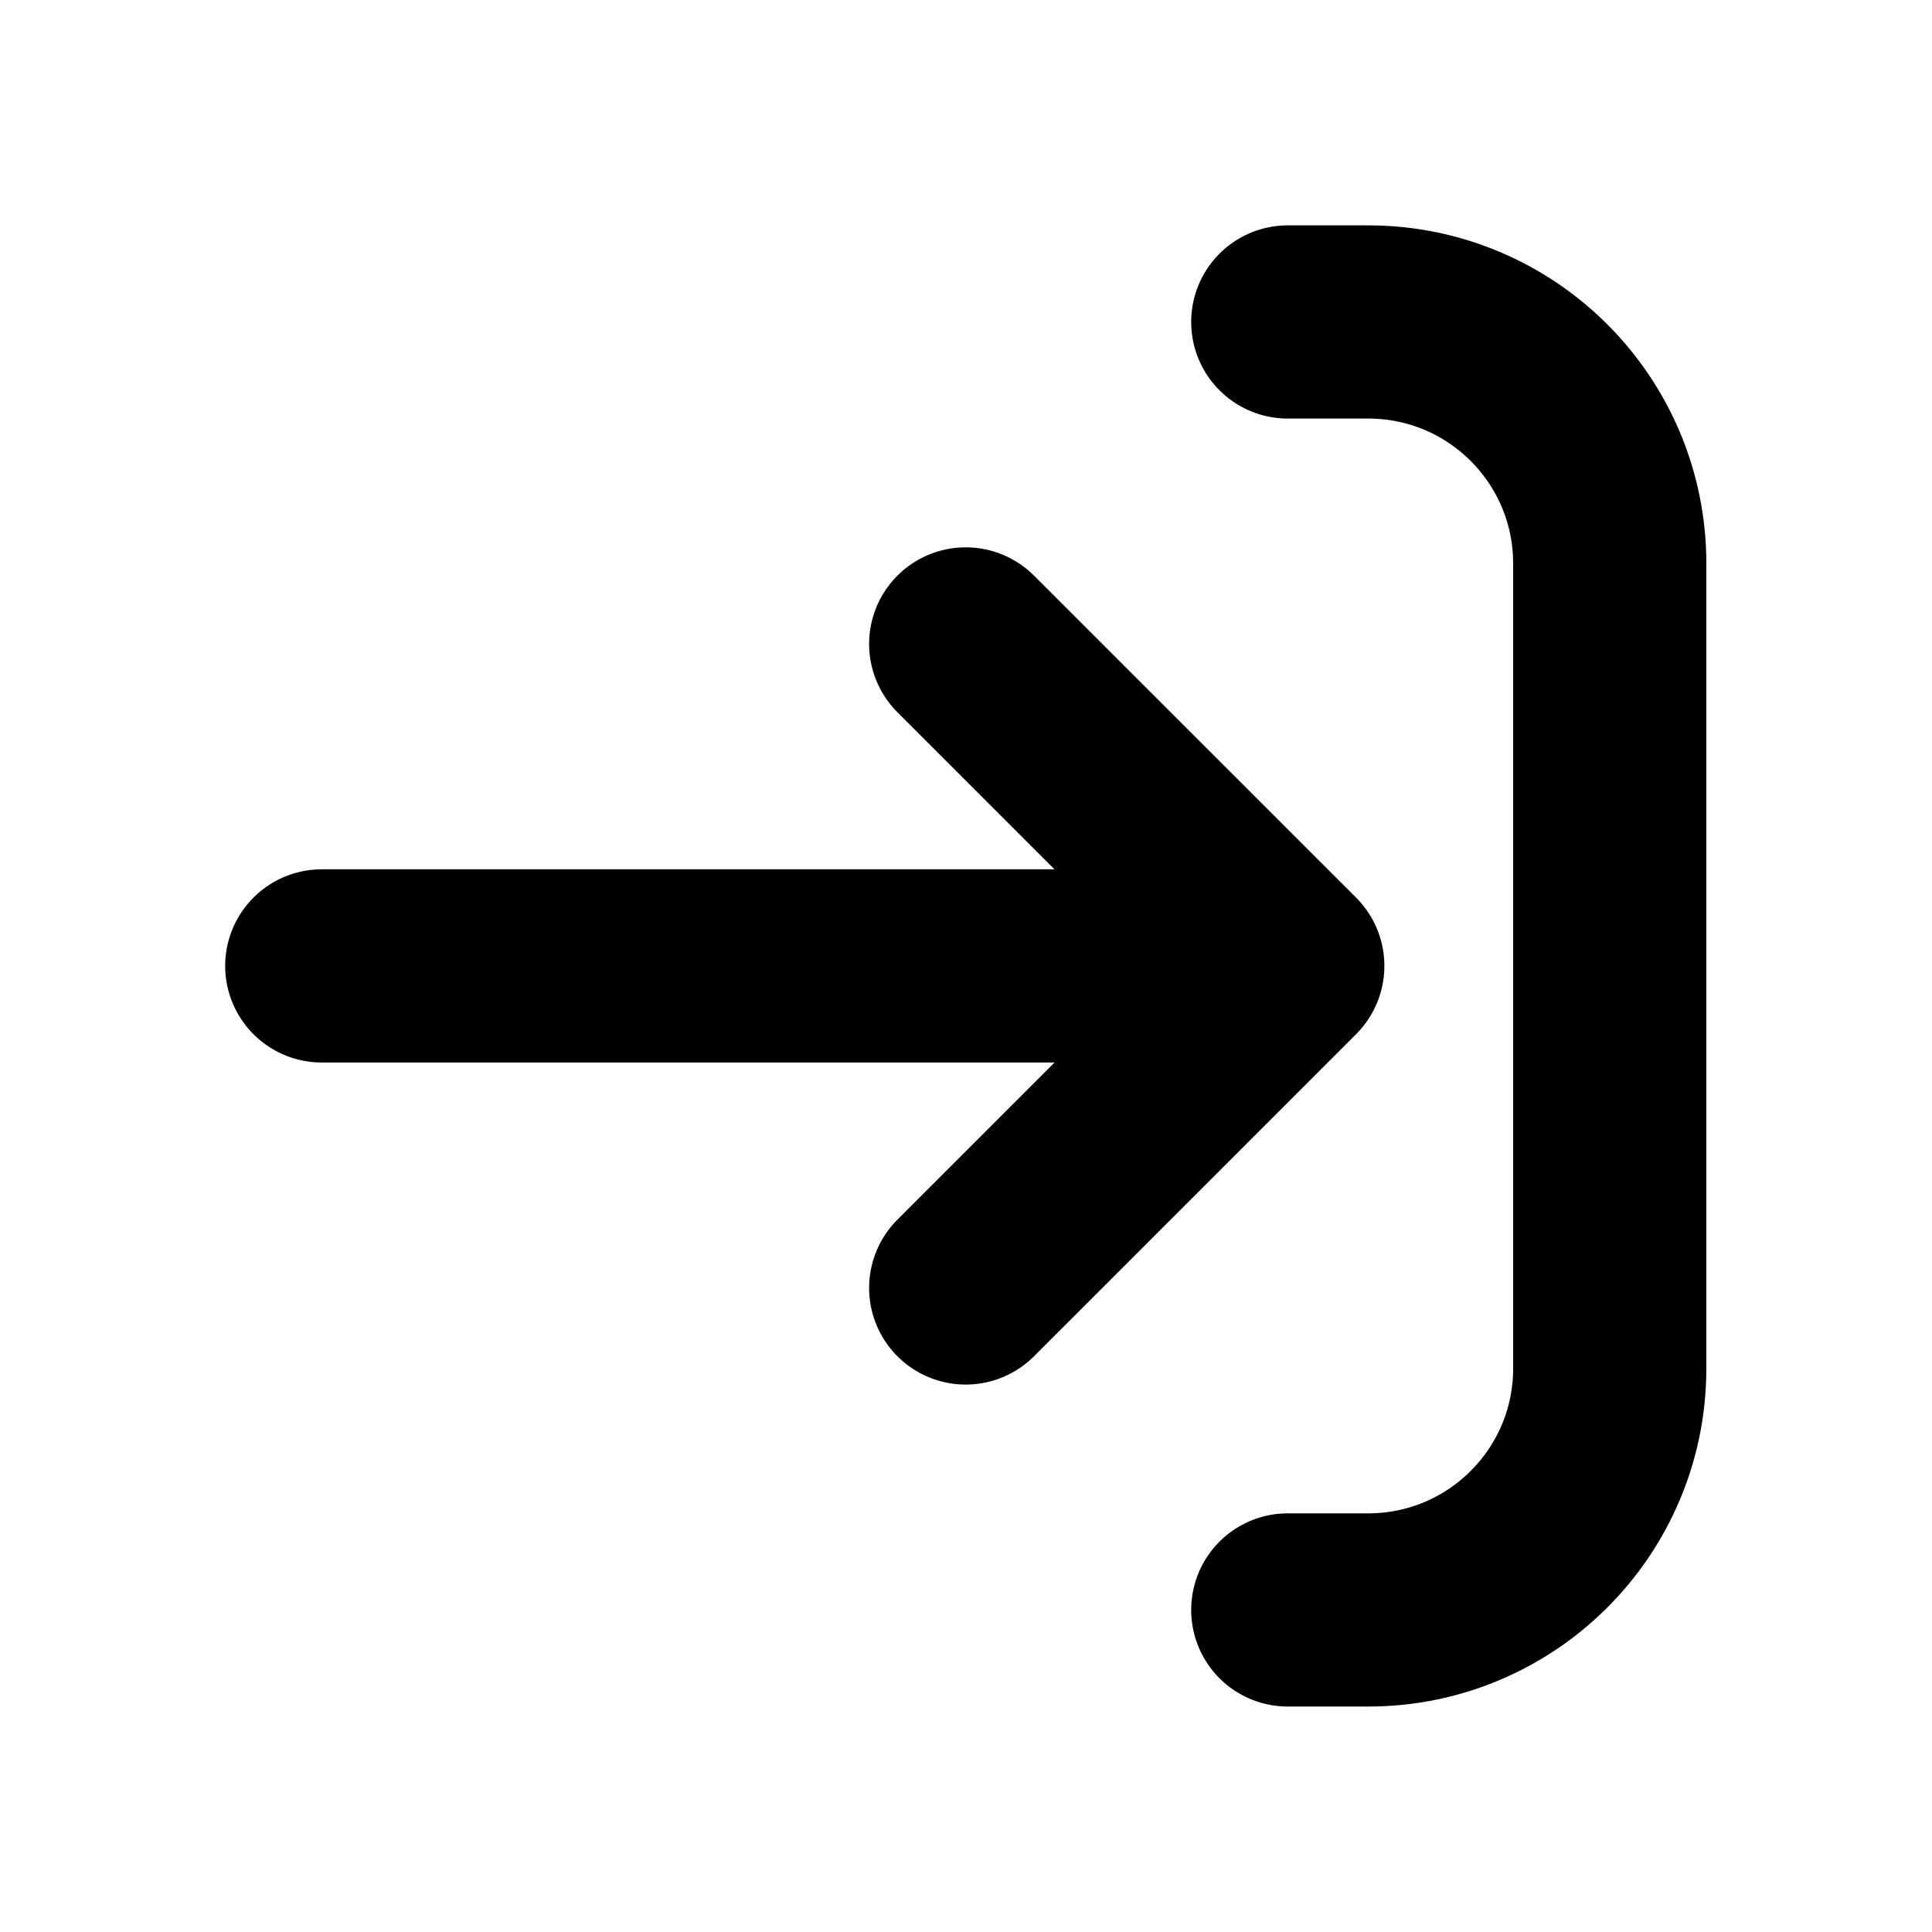 <svg width="20" height="20" viewBox="0 0 20 20" fill="none" xmlns="http://www.w3.org/2000/svg">
<path d="M13.331 16.666L14.164 16.666C15.545 16.666 16.664 15.547 16.664 14.166L16.664 5.833C16.664 4.452 15.545 3.333 14.164 3.333L13.331 3.333M9.997 6.666L13.331 9.999M13.331 9.999L9.997 13.333M13.331 9.999L3.331 9.999" stroke="currentColor" stroke-width="2" stroke-linecap="round" stroke-linejoin="round"/>
</svg>
